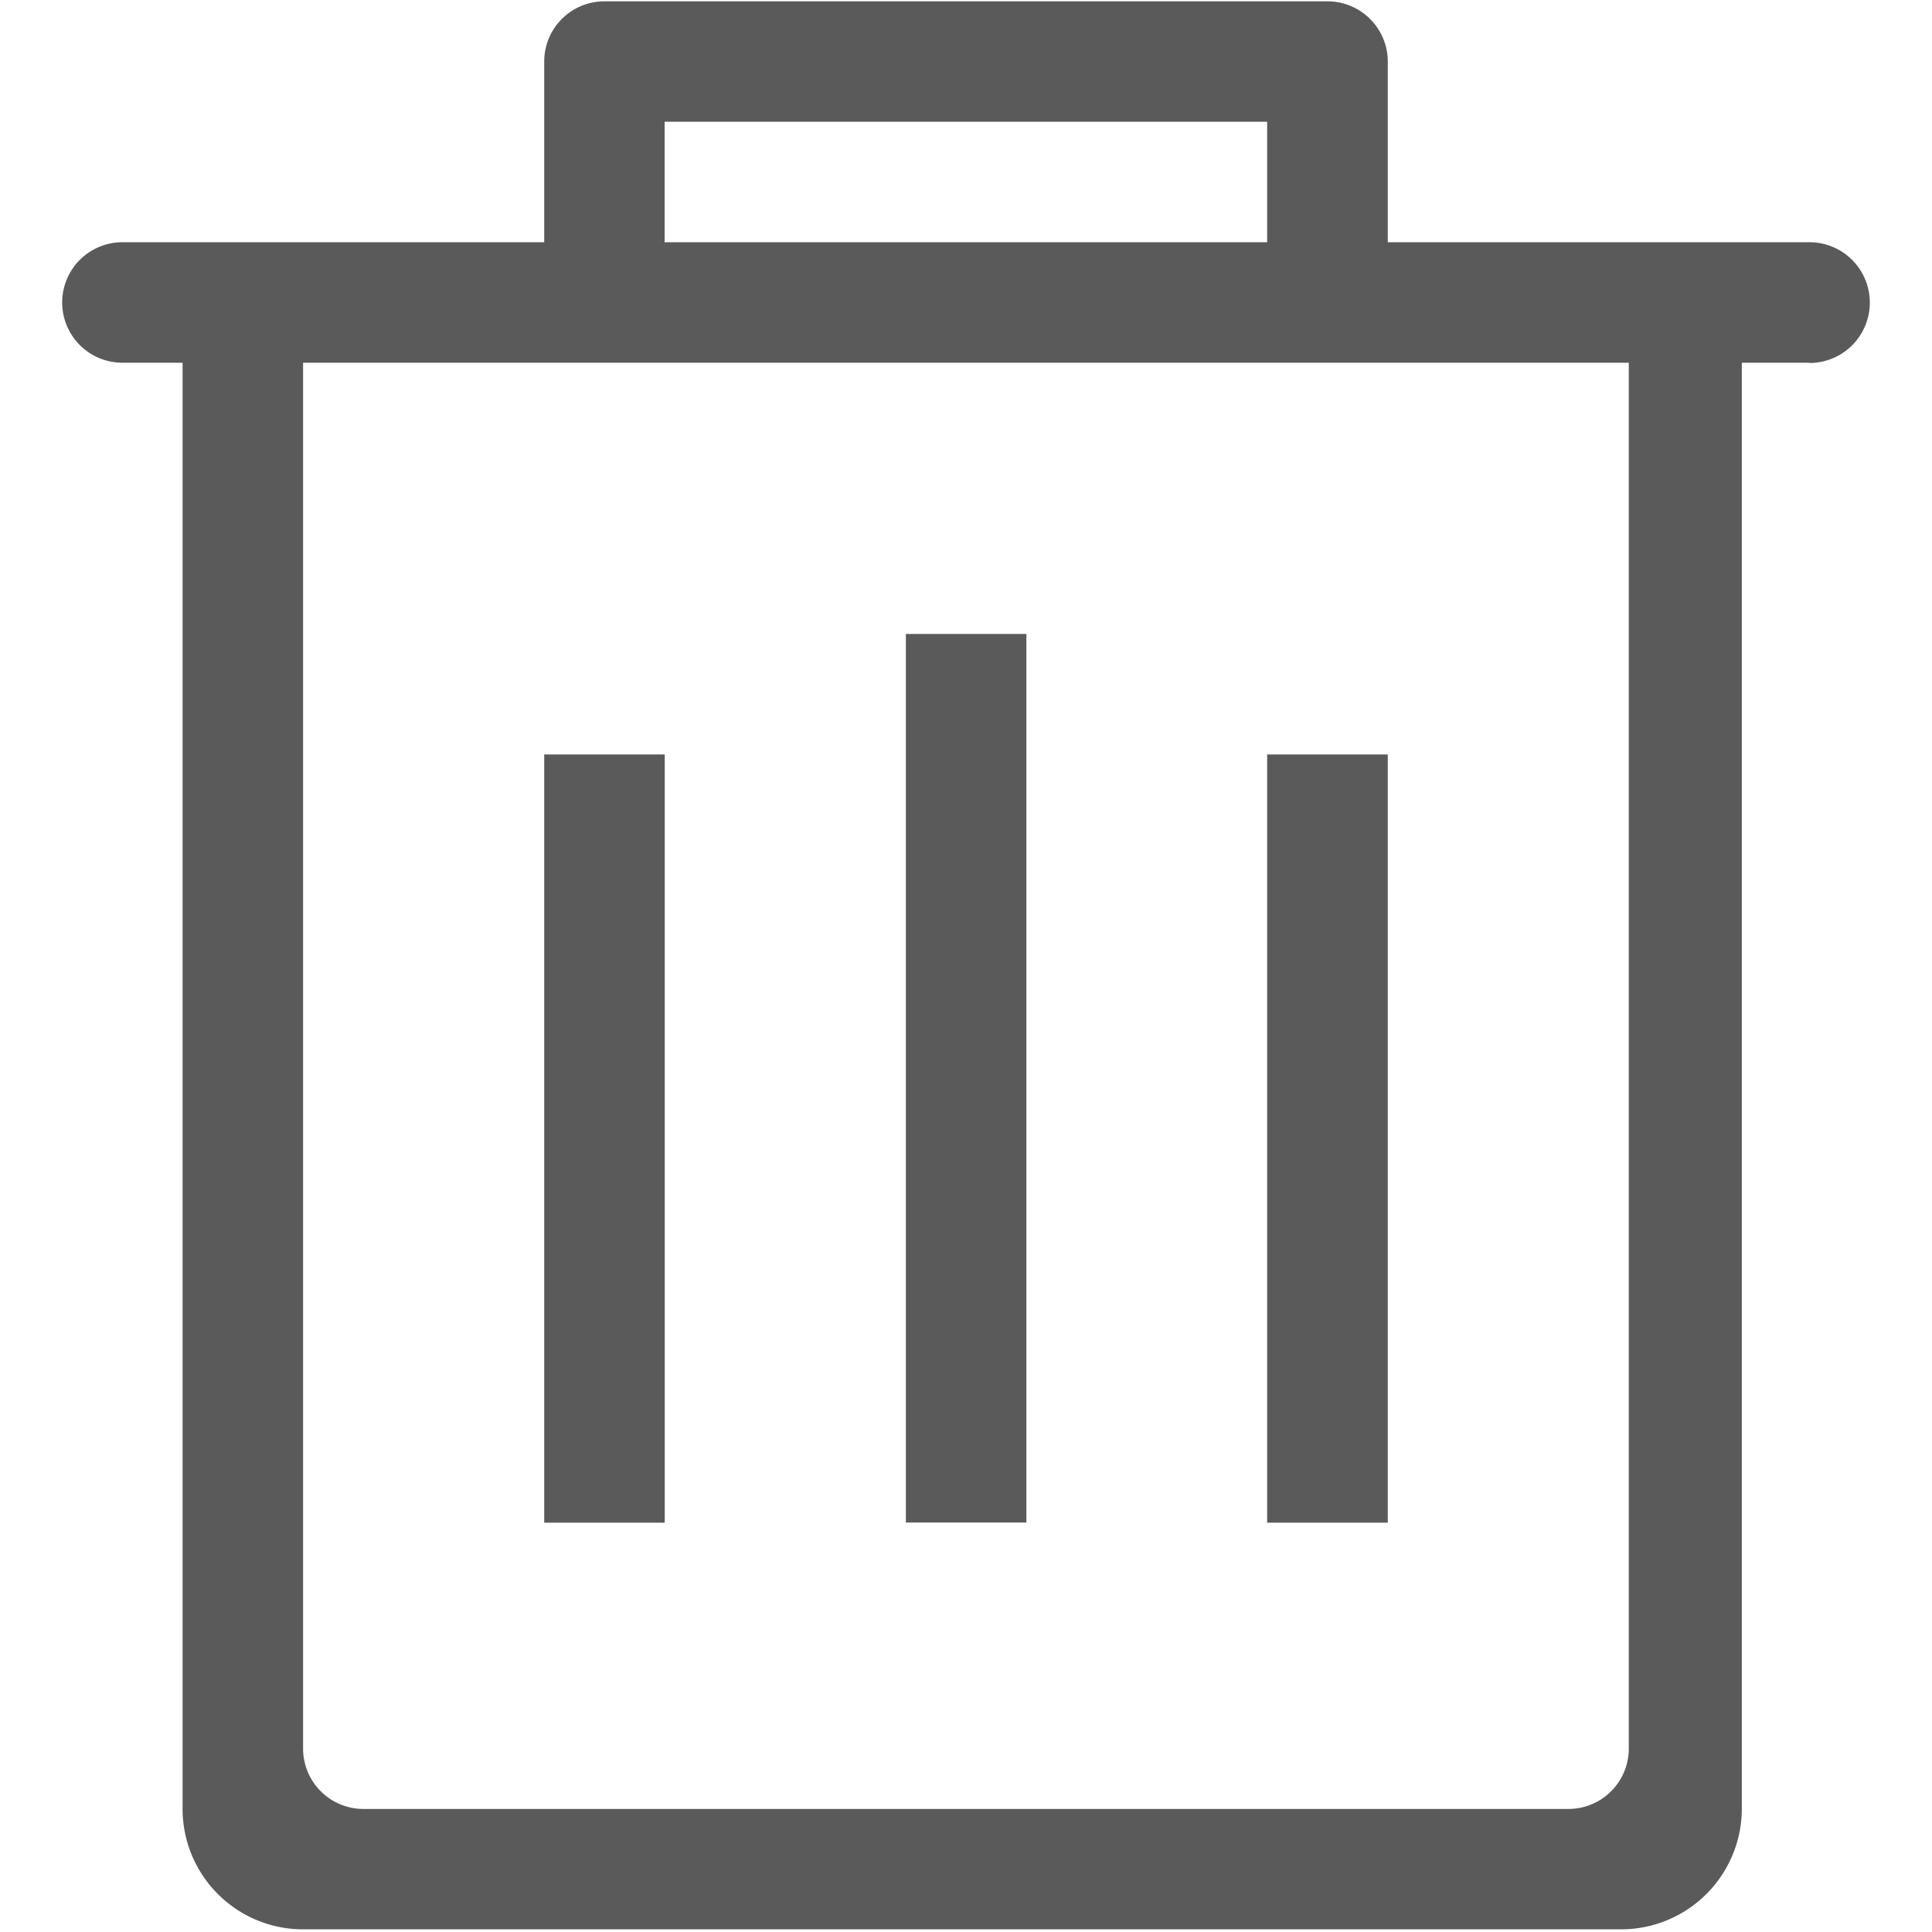 <svg class="icon" viewBox="0 0 1024 1024" version="1.1" xmlns="http://www.w3.org/2000/svg"
    width="48" height="48">
    <path
        d="M959.04 192.256h-35.84V958.72a64 64 0 0 1-63.936 63.872H160.64a63.872 63.872 0 0 1-63.872-63.872V192.256h-31.872a31.872 31.872 0 1 1 0-63.872h223.552V32.64c0-17.664 14.272-31.936 31.936-31.936h383.168c17.664 0 32 14.272 32 32v95.68h223.488a32 32 0 0 1 0 64z m-287.424-127.744h-319.36v63.872h319.36v-63.872z m191.68 191.616v-63.872H160.64v734.592a32 32 0 0 0 32 31.936h638.72a32 32 0 0 0 31.936-32V256.192z m-191.68 143.744h63.936v407.168h-63.936V399.872zM480.064 336H544v470.976h-63.872v-471.04z m-191.616 63.872h63.872v407.168h-63.872V399.872z"
        fill="#5A5A5A" />
</svg>